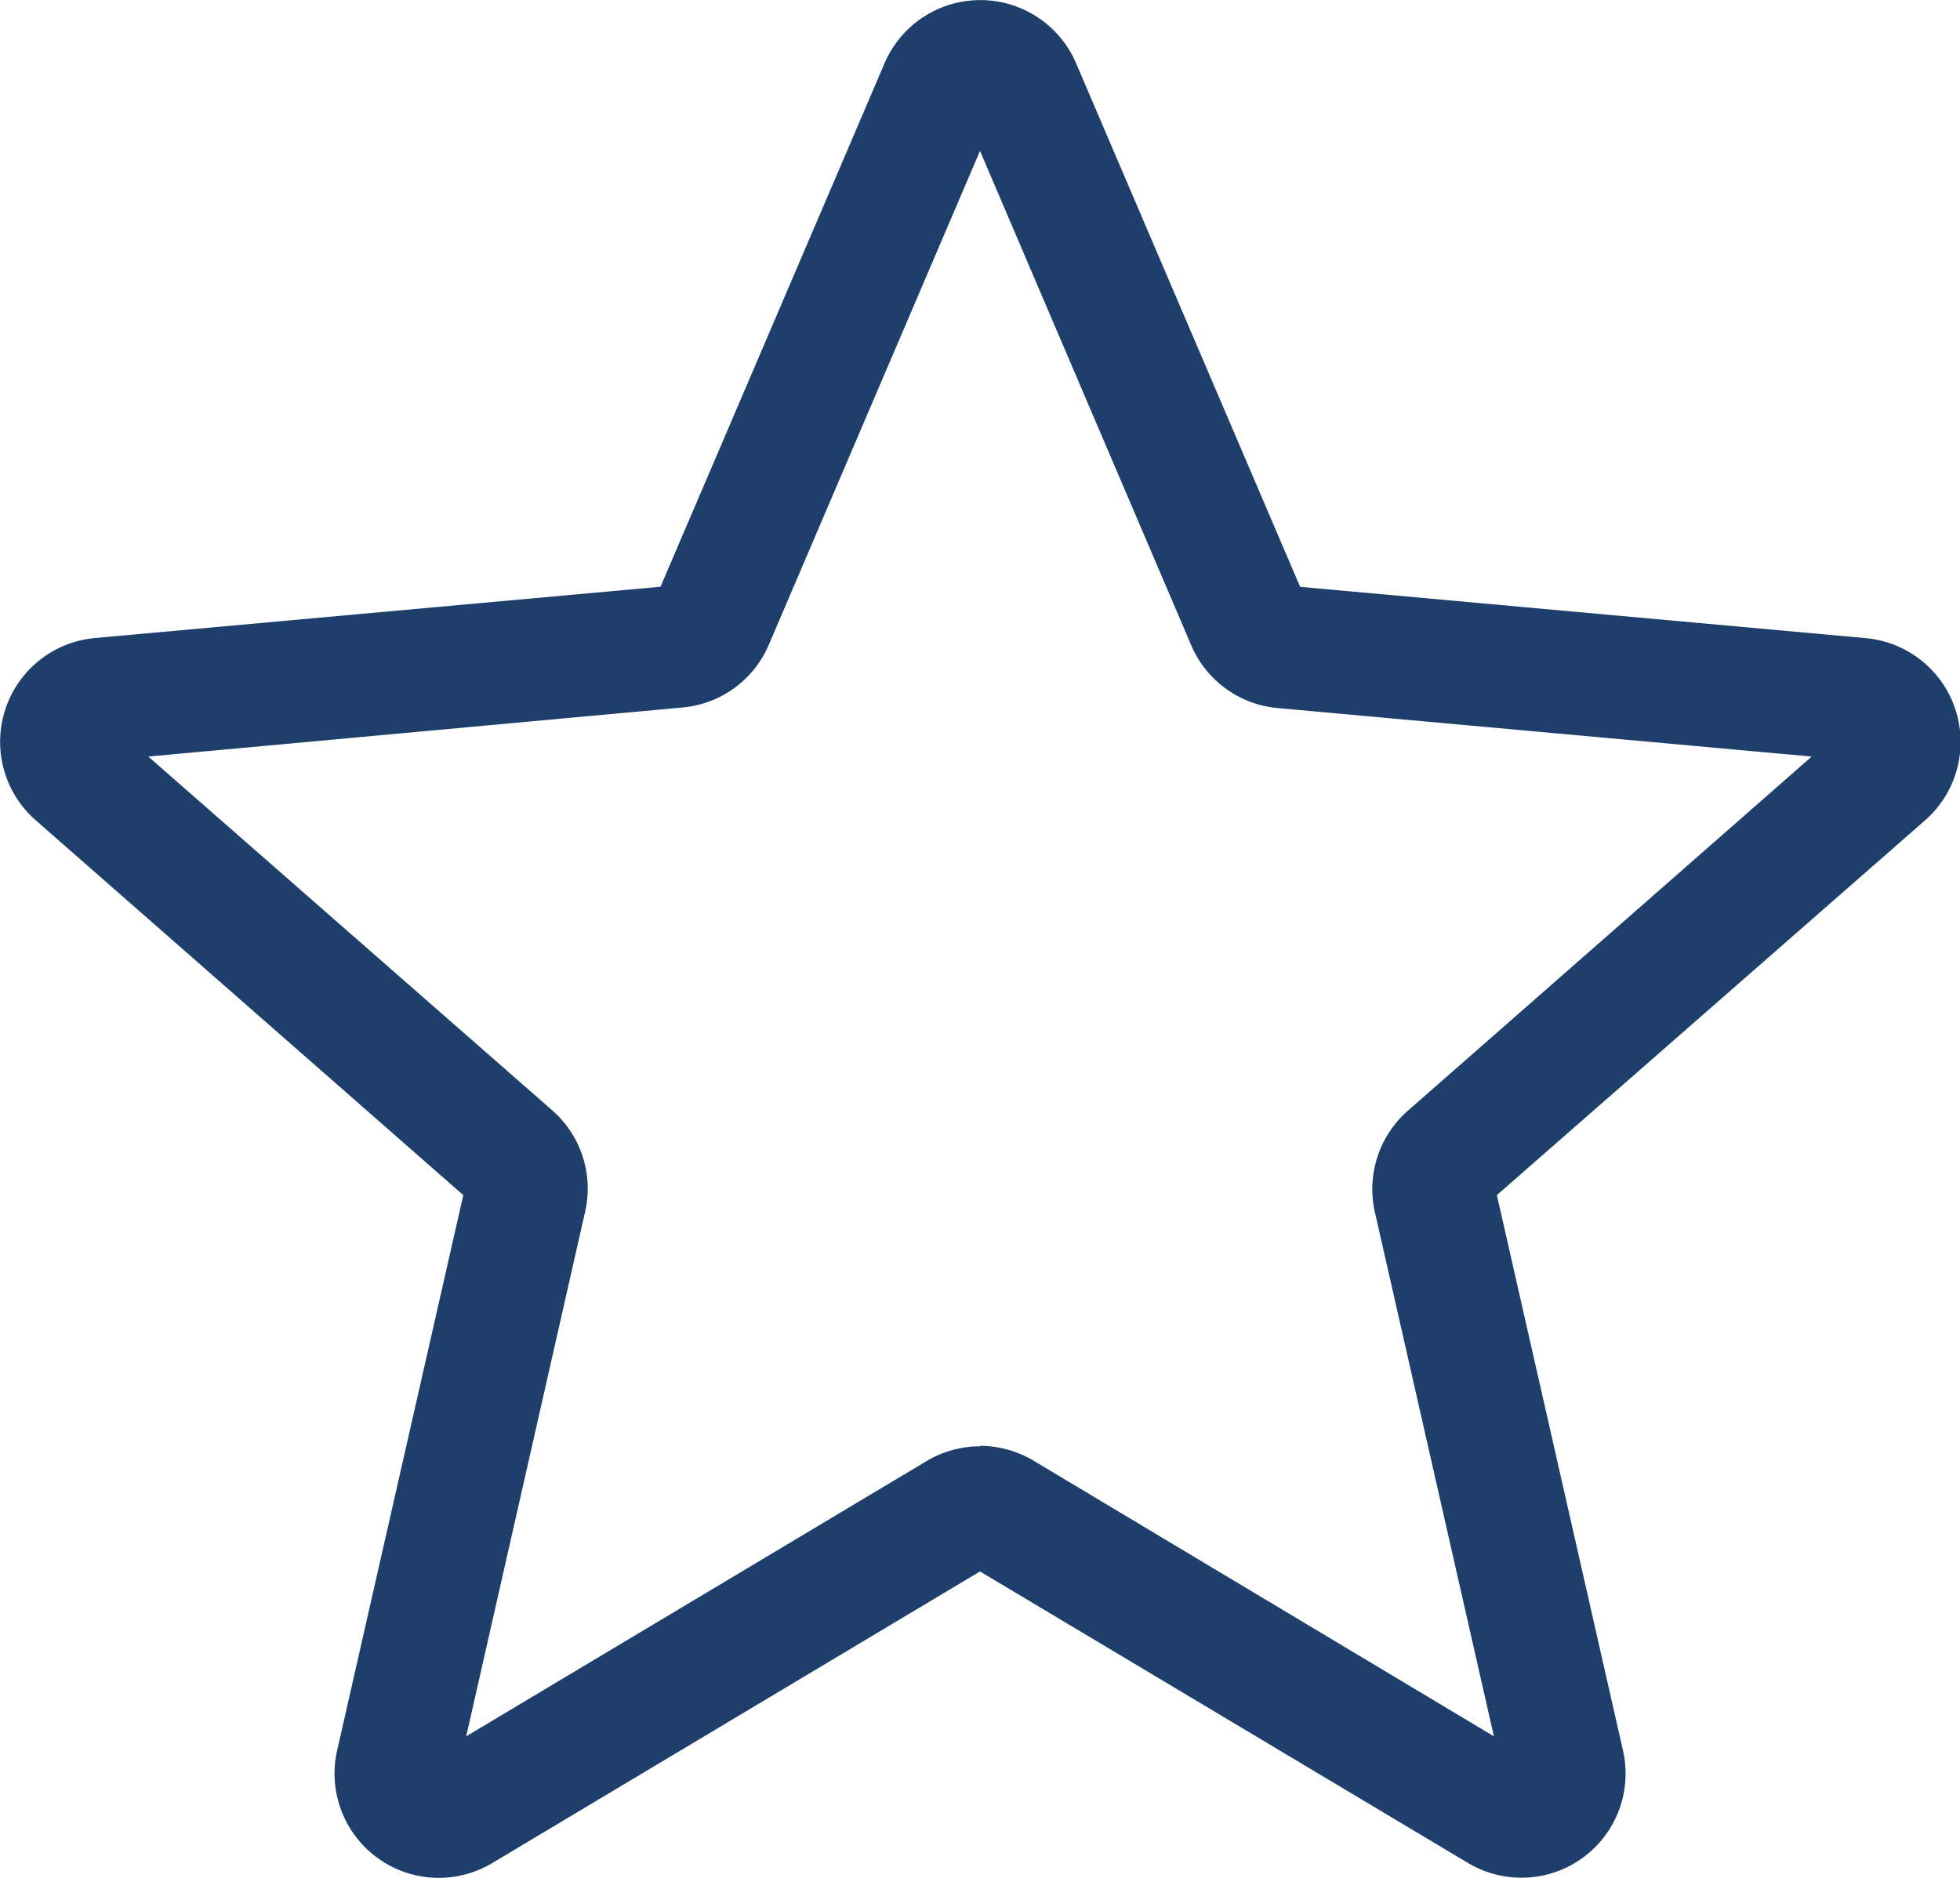 <svg xmlns="http://www.w3.org/2000/svg" width="21" height="20.125" viewBox="0 0 21 20.125">
  <path id="star_dashboard_active" d="M4.7,20.617a1.118,1.118,0,0,1-1.088-1.365L4.964,13.3.383,9.283A1.117,1.117,0,0,1,1.015,7.33l6.062-.55,2.4-5.609a1.116,1.116,0,0,1,2.053,0l2.4,5.61,6.061.55a1.117,1.117,0,0,1,.634,1.953L16.038,13.3l1.351,5.951a1.116,1.116,0,0,1-1.661,1.206L10.5,17.333,5.273,20.459a1.119,1.119,0,0,1-.572.158Zm5.8-4.63a1.119,1.119,0,0,1,.572.158L16.006,19.1l-1.275-5.617a1.116,1.116,0,0,1,.354-1.088L19.411,8.6l-5.724-.52A1.115,1.115,0,0,1,12.76,7.4L10.5,2.109,8.238,7.4a1.112,1.112,0,0,1-.925.674L1.589,8.6,5.915,12.39a1.114,1.114,0,0,1,.354,1.089L4.995,19.1l4.933-2.95a1.118,1.118,0,0,1,.572-.158Zm-3.469-9.1v0Zm6.937,0v0Zm0,0" transform="translate(0 -0.492)" fill="#1e3f6c"/>
</svg>
